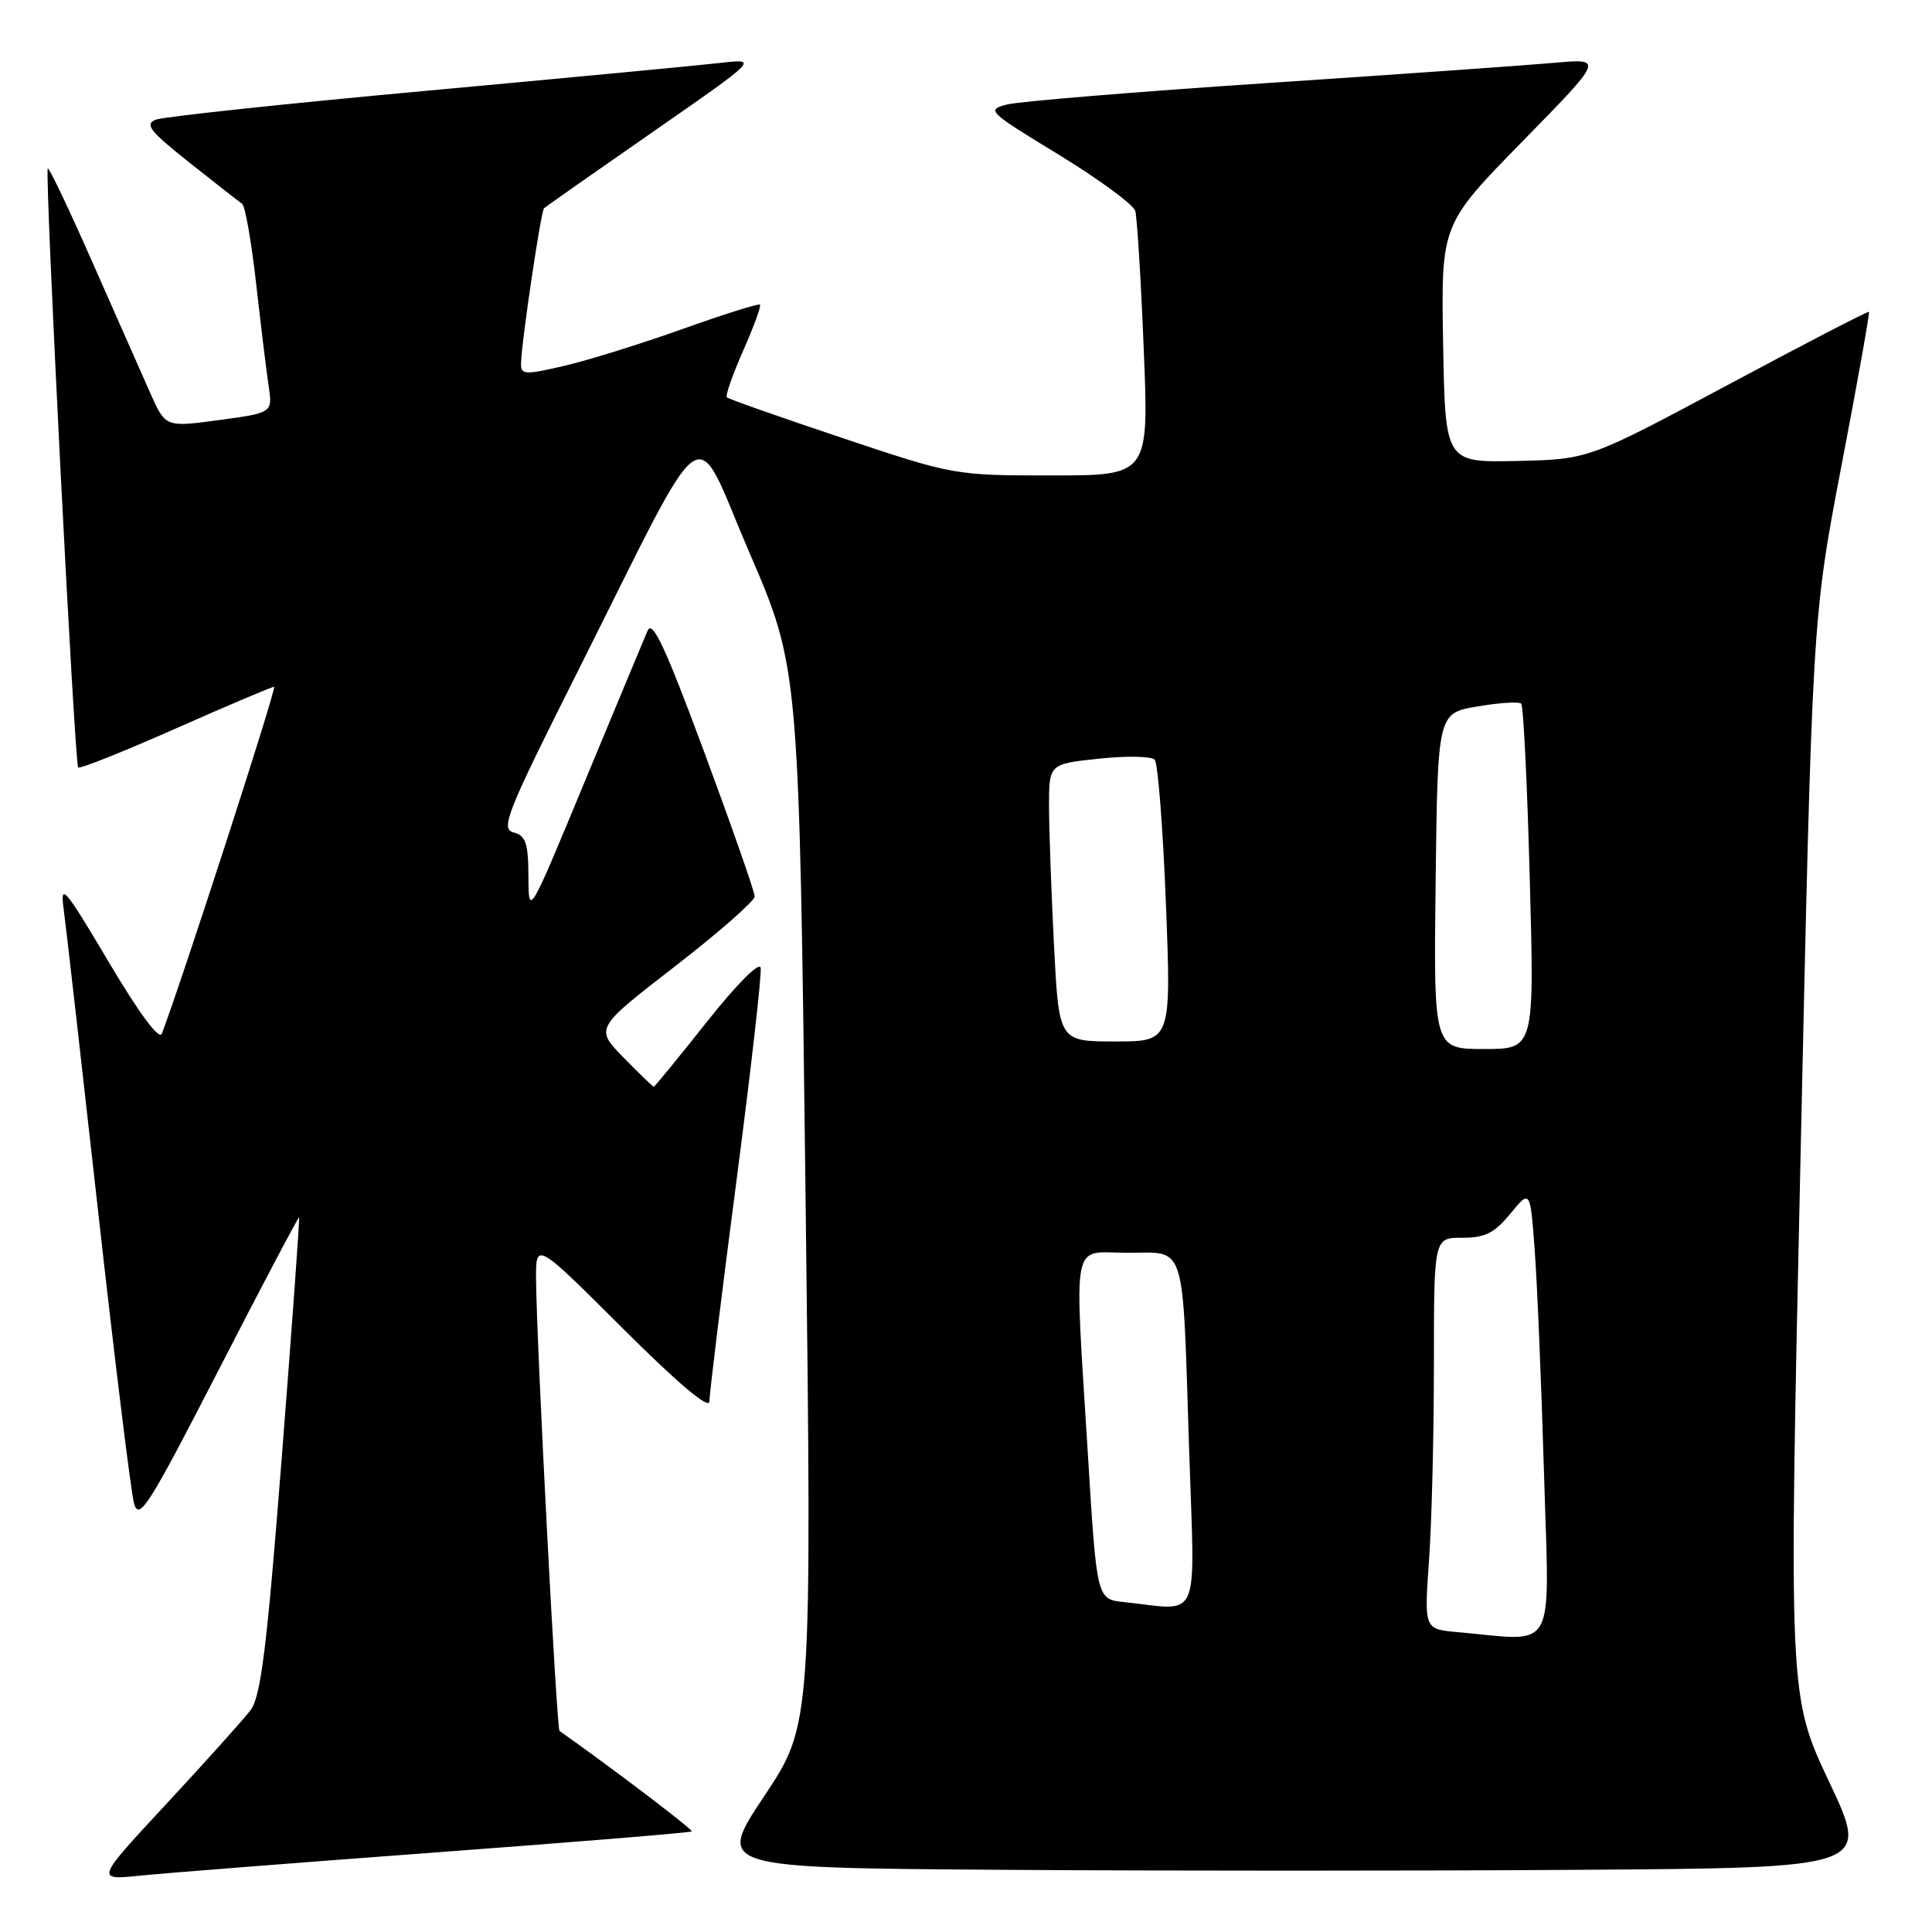 <?xml version="1.0" encoding="UTF-8" standalone="no"?>
<!DOCTYPE svg PUBLIC "-//W3C//DTD SVG 1.1//EN" "http://www.w3.org/Graphics/SVG/1.1/DTD/svg11.dtd" >
<svg xmlns="http://www.w3.org/2000/svg" xmlns:xlink="http://www.w3.org/1999/xlink" version="1.1" viewBox="0 0 256 256">
 <g >
 <path fill="currentColor"
d=" M 57.94 245.44 C 76.32 244.08 91.50 242.83 91.66 242.67 C 91.88 242.45 80.86 234.09 74.14 229.36 C 73.75 229.09 71.09 177.83 71.03 169.52 C 71.00 164.53 71.00 164.53 82.50 176.00 C 89.87 183.35 94.00 186.83 94.00 185.69 C 94.00 184.72 95.59 171.72 97.54 156.81 C 99.49 141.89 100.96 129.03 100.79 128.23 C 100.63 127.39 97.59 130.44 93.68 135.38 C 89.92 140.12 86.75 144.00 86.63 144.00 C 86.51 144.00 84.70 142.26 82.62 140.13 C 78.84 136.25 78.84 136.25 89.42 128.06 C 95.24 123.56 100.00 119.38 100.00 118.78 C 100.00 118.18 96.99 109.58 93.32 99.67 C 88.18 85.80 86.45 82.08 85.81 83.57 C 85.35 84.63 81.62 93.60 77.51 103.50 C 70.05 121.50 70.05 121.50 70.02 116.16 C 70.00 111.71 69.67 110.73 68.05 110.30 C 66.29 109.84 67.12 107.75 76.46 89.15 C 94.28 53.66 91.66 55.49 99.29 73.20 C 105.89 88.50 105.89 88.50 106.74 158.50 C 107.59 228.50 107.59 228.50 101.26 238.00 C 94.93 247.50 94.93 247.50 132.89 247.76 C 153.77 247.91 188.15 247.91 209.30 247.76 C 247.75 247.50 247.75 247.50 242.38 236.12 C 237.01 224.73 237.01 224.73 238.58 153.33 C 240.14 81.93 240.14 81.93 244.00 61.73 C 246.13 50.62 247.77 41.43 247.65 41.32 C 247.53 41.20 239.12 45.55 228.97 50.99 C 210.50 60.87 210.50 60.87 201.00 61.08 C 191.50 61.29 191.50 61.29 191.22 45.52 C 190.95 29.75 190.95 29.75 201.72 18.75 C 212.50 7.74 212.50 7.74 206.00 8.32 C 202.43 8.64 185.32 9.85 168.00 11.00 C 150.68 12.15 135.16 13.43 133.53 13.83 C 130.64 14.54 130.82 14.73 140.28 20.49 C 145.63 23.76 150.20 27.12 150.43 27.96 C 150.67 28.81 151.18 37.04 151.55 46.25 C 152.24 63.00 152.24 63.00 139.33 63.00 C 126.51 63.00 126.33 62.97 111.57 58.02 C 103.40 55.29 96.53 52.87 96.31 52.65 C 96.09 52.43 97.07 49.65 98.47 46.47 C 99.88 43.29 100.88 40.55 100.70 40.37 C 100.52 40.19 95.92 41.64 90.48 43.58 C 85.03 45.53 77.97 47.73 74.79 48.47 C 69.52 49.70 69.00 49.67 69.04 48.16 C 69.10 45.30 71.67 28.00 72.09 27.59 C 72.32 27.38 78.80 22.83 86.50 17.48 C 100.50 7.76 100.50 7.76 95.50 8.33 C 92.75 8.65 75.20 10.31 56.50 12.03 C 37.80 13.74 21.67 15.47 20.66 15.85 C 19.12 16.45 19.84 17.37 25.08 21.53 C 28.53 24.26 31.68 26.73 32.08 27.00 C 32.48 27.27 33.31 32.00 33.93 37.50 C 34.55 43.00 35.29 49.12 35.59 51.10 C 36.13 54.70 36.13 54.70 29.03 55.66 C 21.93 56.62 21.93 56.62 19.90 52.06 C 18.78 49.55 15.34 41.77 12.25 34.76 C 9.17 27.76 6.50 22.16 6.33 22.33 C 5.90 22.76 9.88 101.22 10.36 101.69 C 10.57 101.91 16.39 99.59 23.27 96.54 C 30.16 93.49 36.03 91.00 36.32 91.00 C 36.73 91.00 24.30 129.40 21.45 136.96 C 21.11 137.88 18.46 134.31 14.40 127.46 C 8.53 117.56 7.95 116.89 8.44 120.50 C 8.74 122.70 10.79 140.70 13.00 160.50 C 15.21 180.30 17.35 197.71 17.76 199.20 C 18.42 201.59 19.67 199.62 28.98 181.51 C 34.74 170.30 39.54 161.21 39.63 161.31 C 39.73 161.42 38.70 175.65 37.35 192.94 C 35.37 218.30 34.57 224.80 33.20 226.61 C 32.26 227.84 27.26 233.41 22.08 238.99 C 12.65 249.14 12.65 249.14 18.58 248.53 C 21.83 248.20 39.55 246.81 57.94 245.44 Z  M 193.10 216.26 C 188.71 215.87 188.71 215.87 189.35 206.78 C 189.71 201.78 190.00 190.11 190.00 180.85 C 190.00 164.00 190.00 164.00 193.75 164.01 C 196.76 164.02 198.02 163.39 200.13 160.82 C 202.76 157.62 202.76 157.62 203.35 165.56 C 203.68 169.93 204.24 183.29 204.59 195.25 C 205.30 219.57 206.46 217.45 193.10 216.26 Z  M 148.91 212.28 C 145.33 211.90 145.33 211.90 144.15 192.70 C 142.35 163.36 141.83 166.00 149.42 166.00 C 157.27 166.00 156.66 164.05 157.57 192.25 C 158.33 215.51 159.25 213.38 148.91 212.28 Z  M 190.23 116.75 C 190.50 94.50 190.50 94.50 195.77 93.61 C 198.67 93.11 201.28 92.95 201.57 93.24 C 201.86 93.52 202.37 103.94 202.70 116.38 C 203.32 139.00 203.32 139.00 196.64 139.00 C 189.96 139.00 189.96 139.00 190.23 116.75 Z  M 139.66 125.25 C 139.30 118.24 139.01 109.96 139.00 106.87 C 139.00 101.23 139.00 101.23 145.61 100.53 C 149.24 100.14 152.57 100.20 153.00 100.66 C 153.43 101.12 154.10 109.71 154.49 119.75 C 155.20 138.00 155.20 138.00 147.75 138.00 C 140.31 138.00 140.31 138.00 139.66 125.25 Z "/>
</g>
</svg>